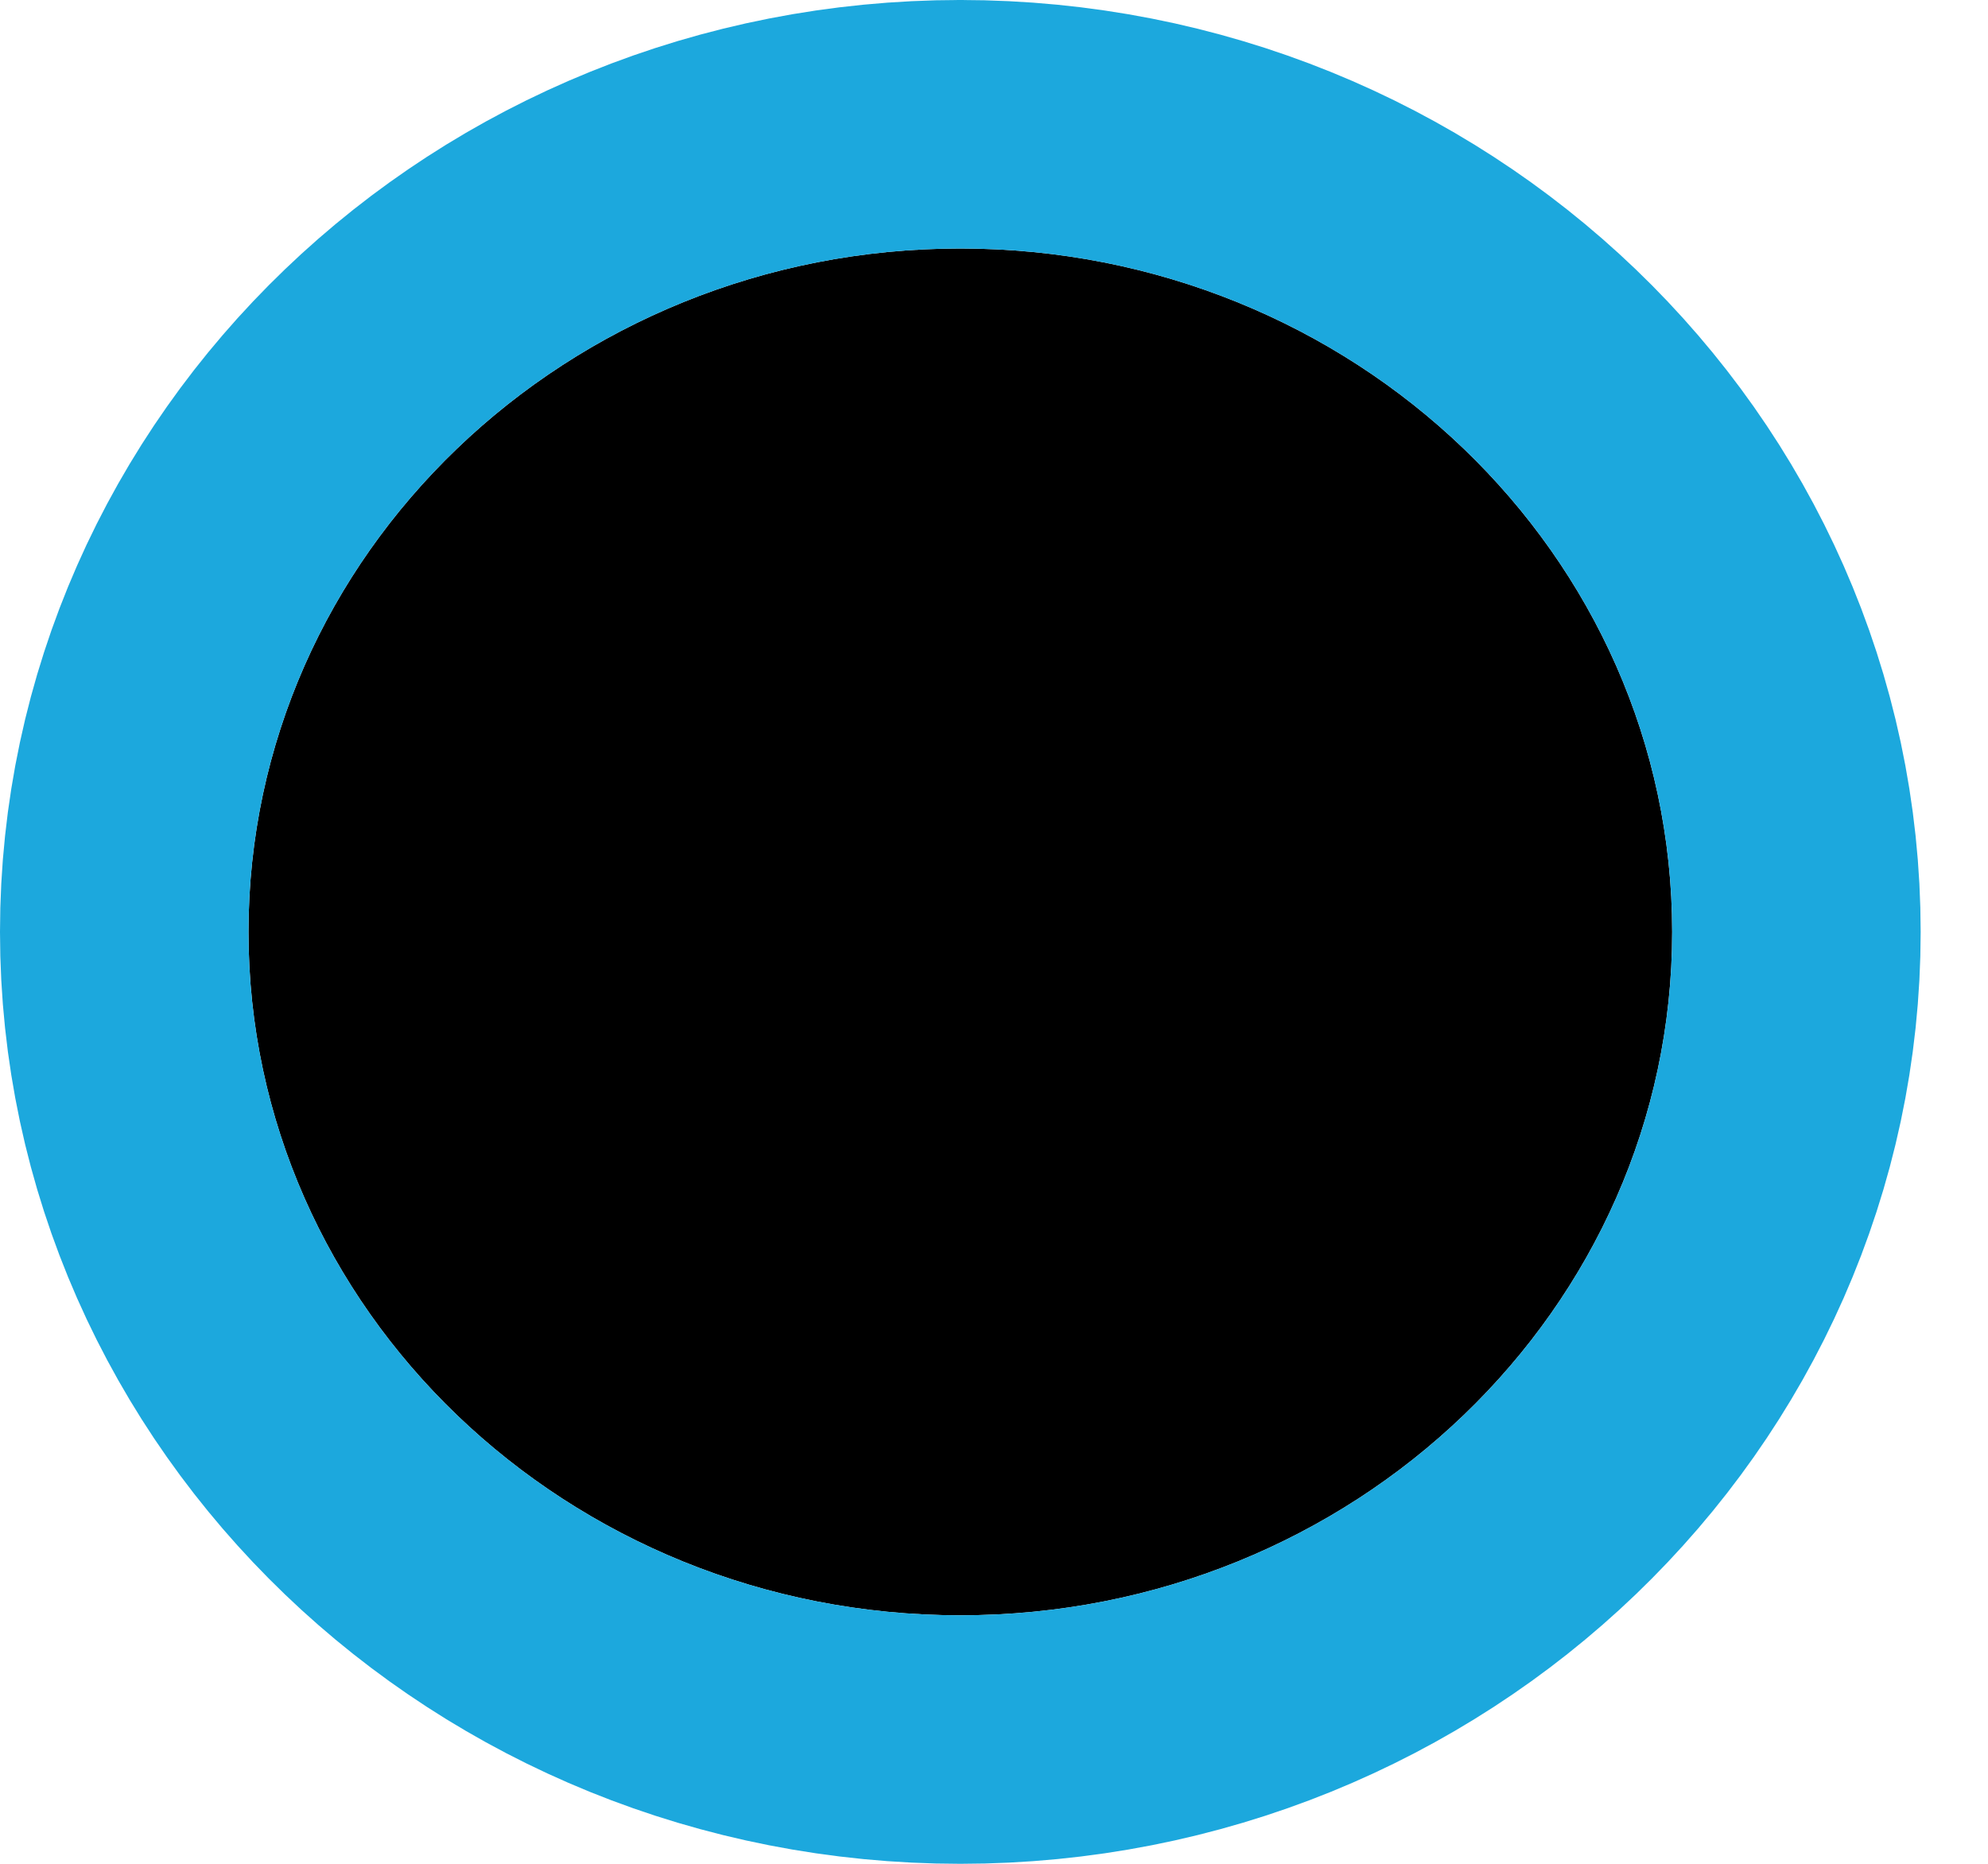 <svg xmlns="http://www.w3.org/2000/svg" width="16" height="15" viewBox="0 0 16 15"><defs><clipPath id="e8mra"><path fill="#fff" d="M0 15V0h16v15zM7.729 2C4.565 2 2 4.462 2 7.5 2 10.537 4.565 13 7.729 13s5.729-2.463 5.729-5.5c0-3.038-2.565-5.5-5.73-5.5z"/></clipPath></defs><g><g><path d="M7.729 2C4.565 2 2 4.462 2 7.5 2 10.537 4.565 13 7.729 13s5.729-2.463 5.729-5.5c0-3.038-2.565-5.5-5.73-5.5z"/><path fill="none" stroke="#1ca8dd" stroke-linecap="round" stroke-linejoin="round" stroke-miterlimit="20" stroke-width="4" d="M7.729 2C4.565 2 2 4.462 2 7.5 2 10.537 4.565 13 7.729 13s5.729-2.463 5.729-5.5c0-3.038-2.565-5.5-5.73-5.5z" clip-path="url(&quot;#e8mra&quot;)"/></g></g></svg>